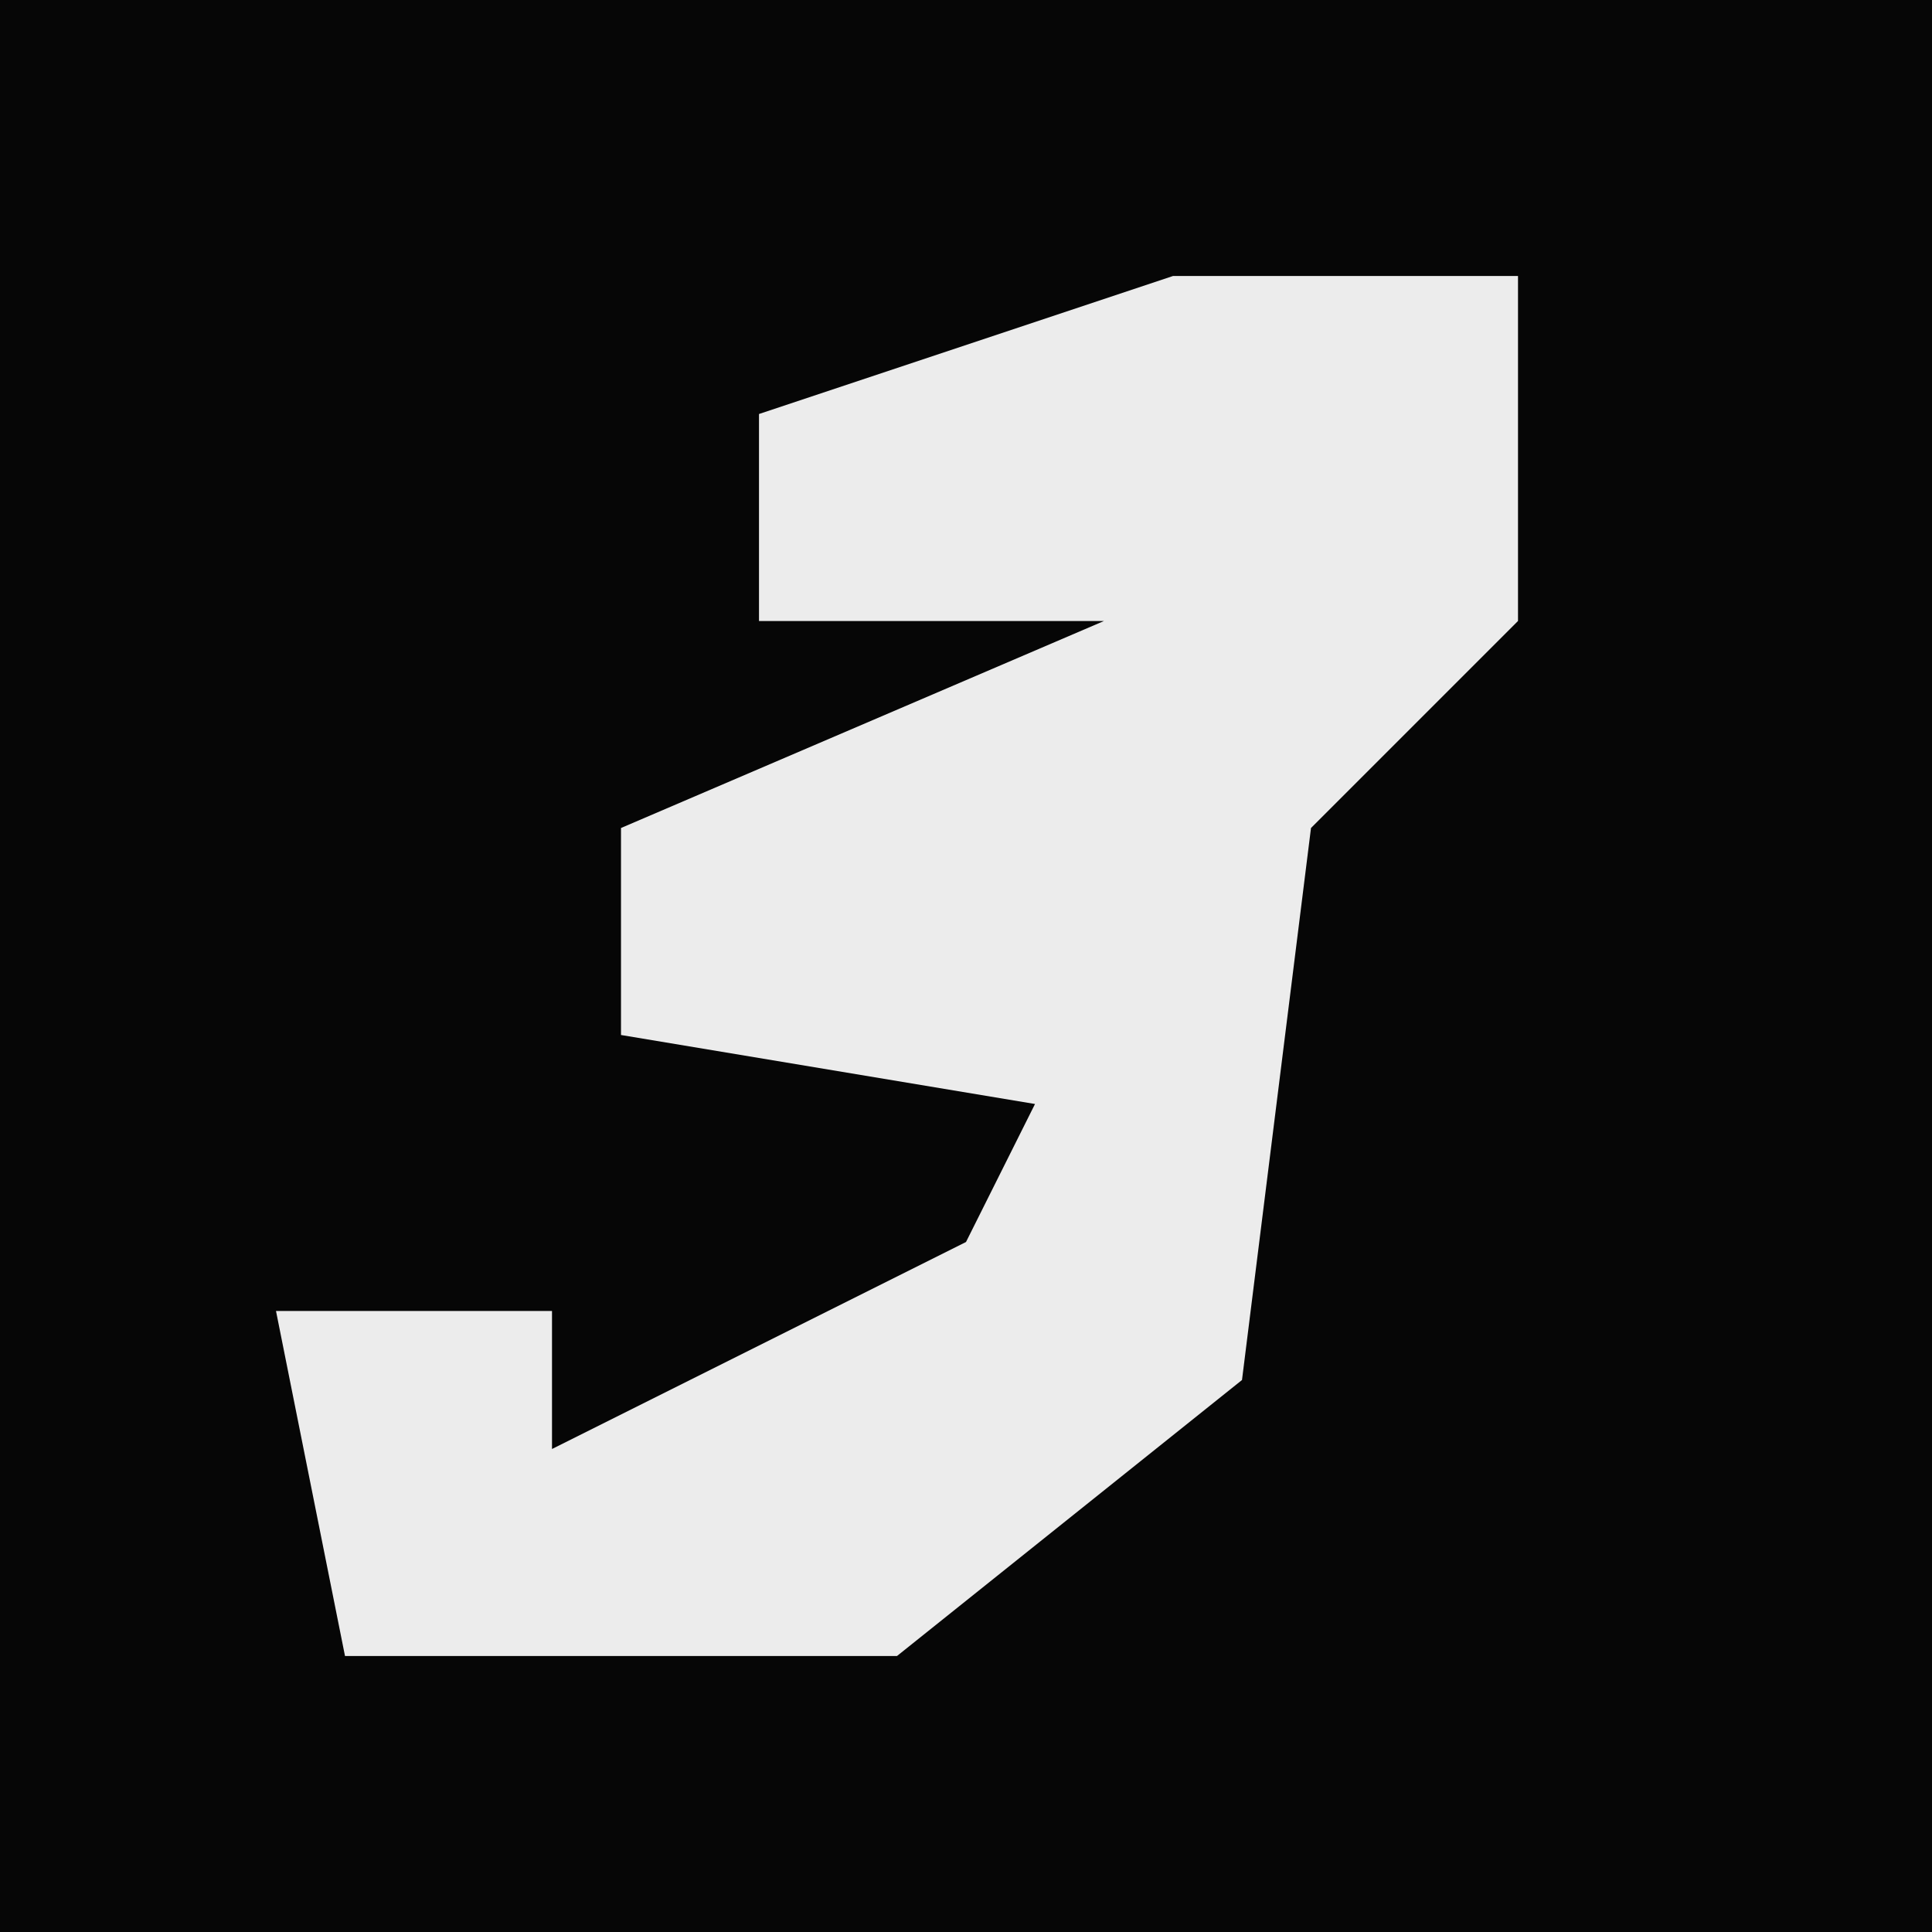 <?xml version="1.0" encoding="UTF-8"?>
<svg version="1.1" xmlns="http://www.w3.org/2000/svg" width="28" height="28">
<path d="M0,0 L28,0 L28,28 L0,28 Z " fill="#060606" transform="translate(0,0)"/>
<path d="M0,0 L5,0 L5,5 L2,8 L1,16 L-4,20 L-12,20 L-13,15 L-9,15 L-9,17 L-3,14 L-2,12 L-8,11 L-8,8 L-1,5 L-6,5 L-6,2 Z " fill="#ECECEC" transform="translate(17,4)"/>
</svg>
